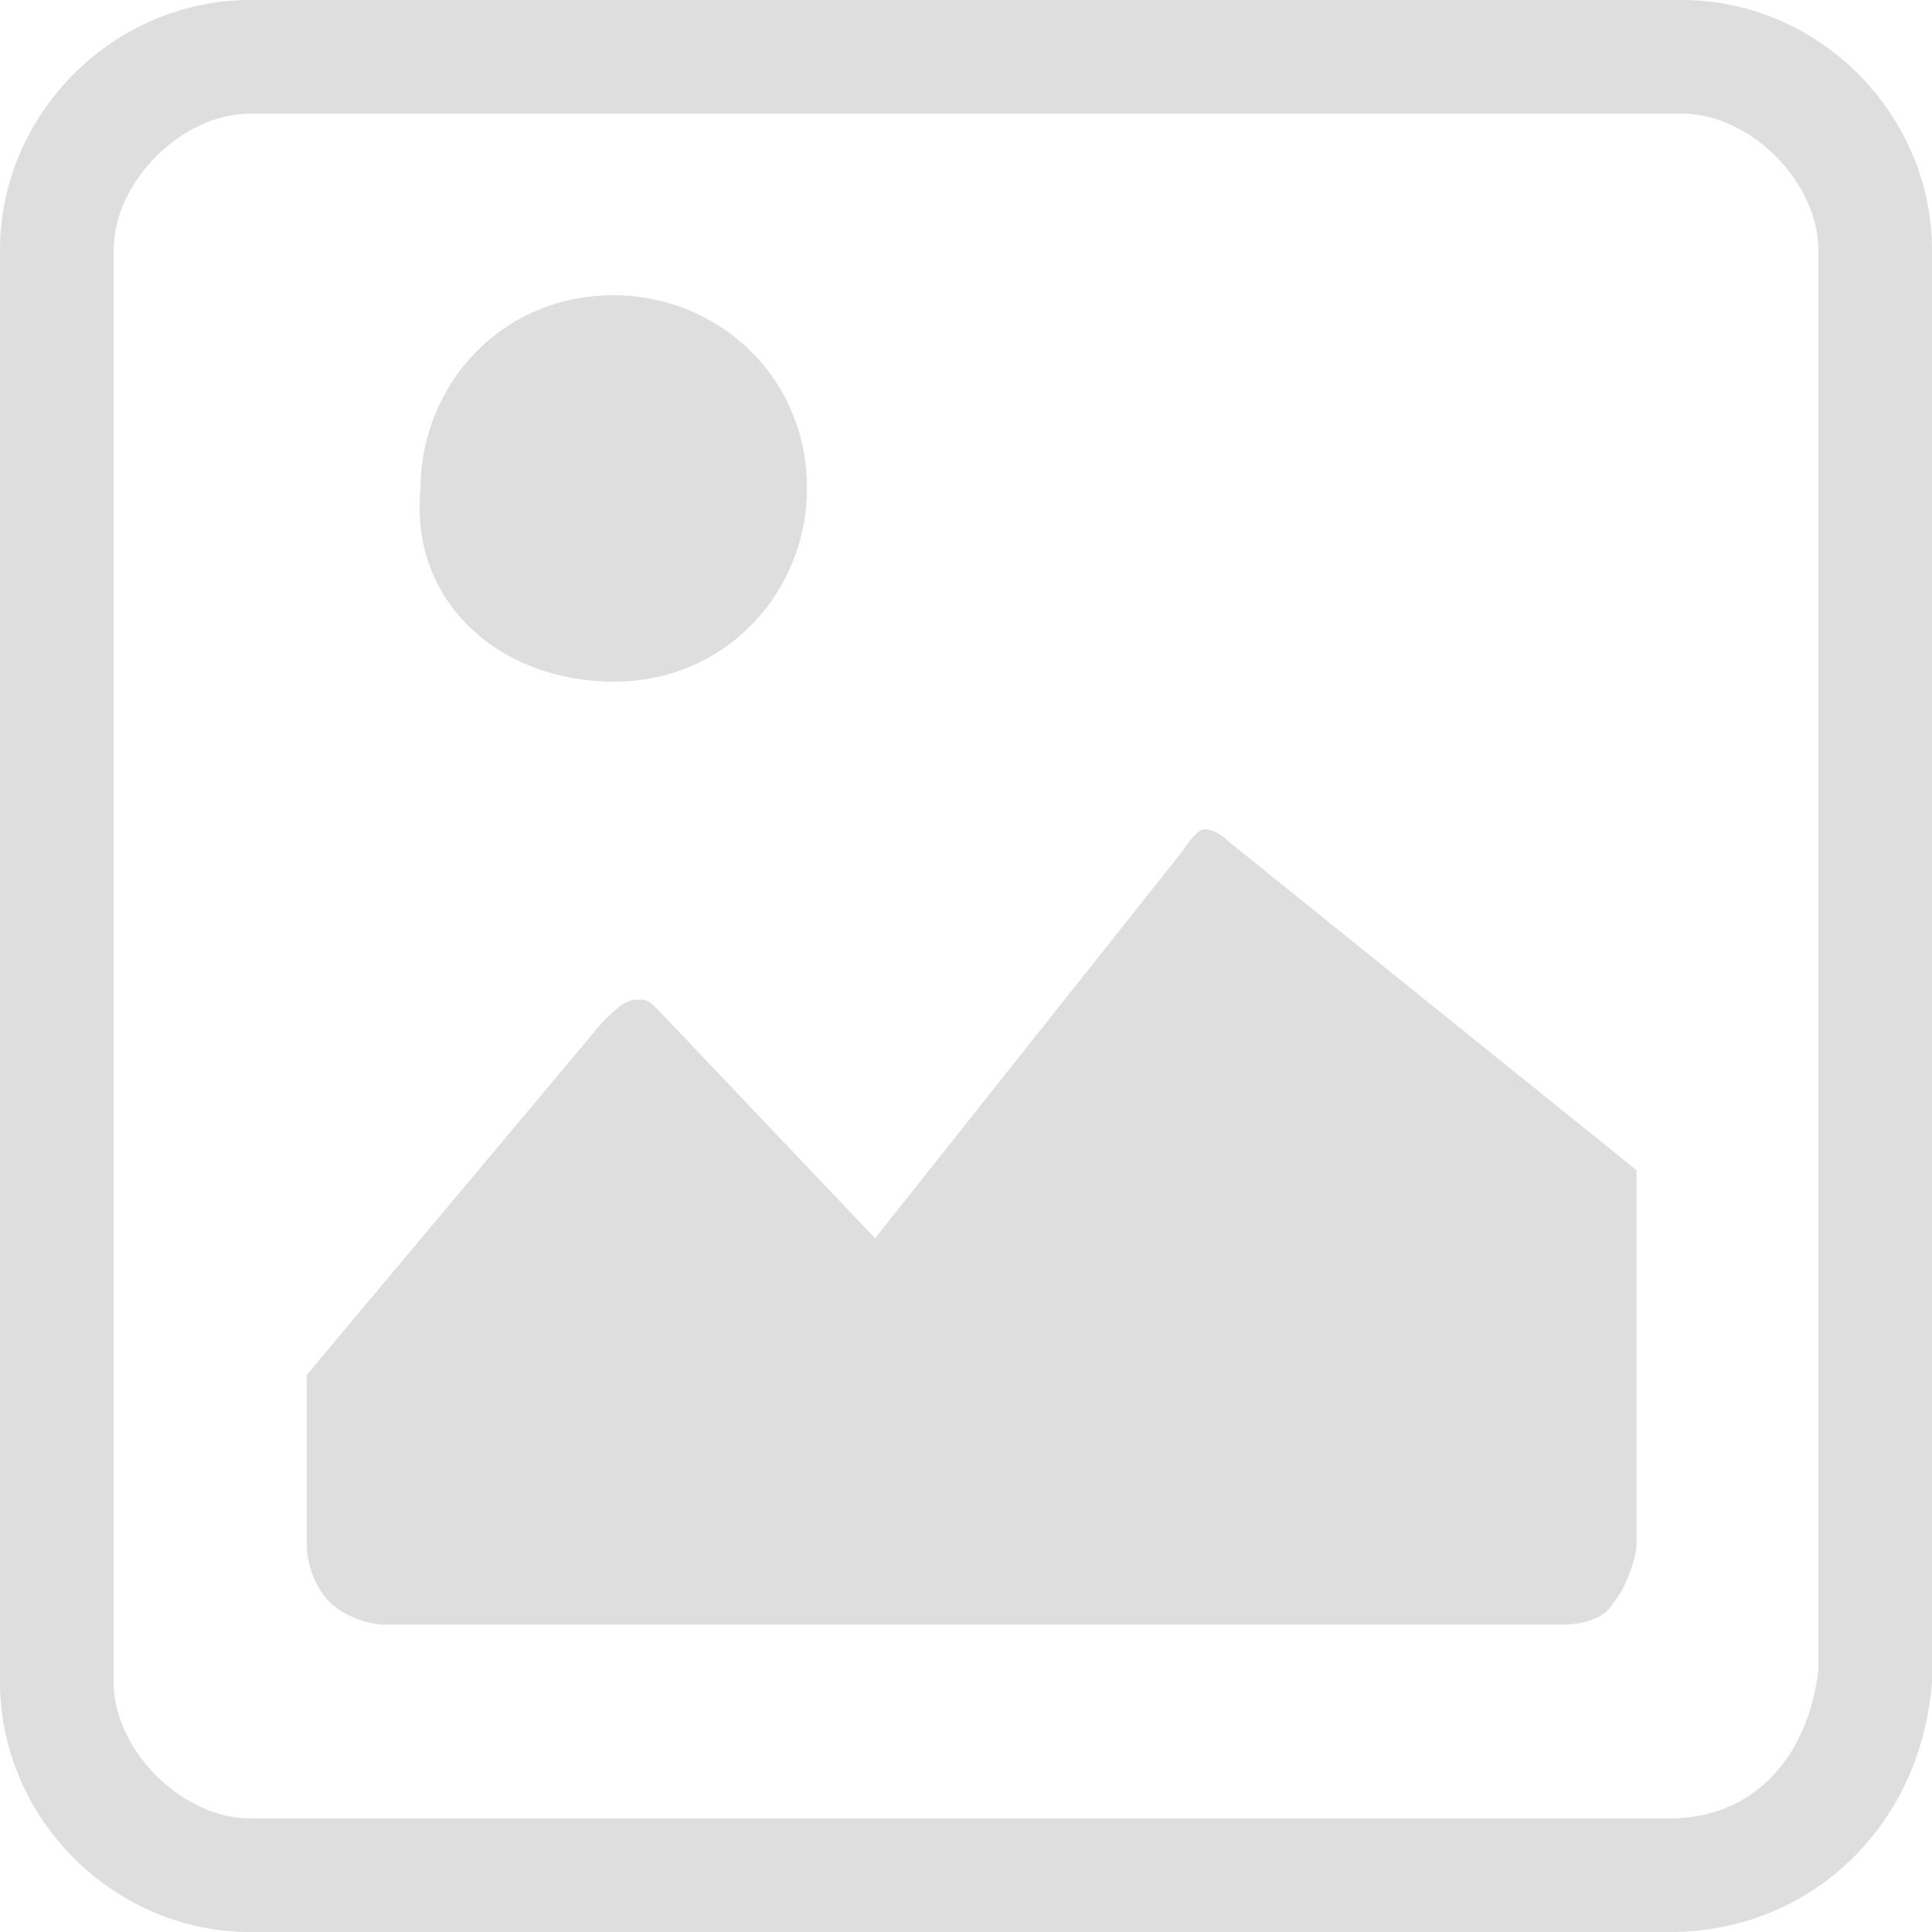 <svg width="16" height="16" viewBox="0 0 16 16" fill="none" xmlns="http://www.w3.org/2000/svg">
<path d="M13.929 0H2.071C0.941 0 0 0.941 0 2.071V13.929C0 15.059 0.941 16 2.071 16H13.835C14.965 16 15.906 15.153 16 13.929V2.071C16 0.941 15.059 0 13.929 0ZM13.835 15.059H2.071C1.506 15.059 0.941 14.494 0.941 13.929V2.071C0.941 1.506 1.506 0.941 2.071 0.941H13.929C14.494 0.941 15.059 1.506 15.059 2.071V13.835C14.965 14.588 14.494 15.059 13.835 15.059Z" fill="#DEDEDE"/>
<path d="M10.165 6.961C10.07 6.867 9.976 6.867 9.976 6.867C9.926 6.867 9.848 6.961 9.788 7.055L7.247 10.255L5.459 8.373C5.365 8.279 5.365 8.279 5.27 8.279C5.176 8.279 5.082 8.373 4.988 8.467L2.541 11.385V12.797C2.541 12.985 2.635 13.173 2.729 13.267C2.823 13.361 3.012 13.455 3.2 13.455H12.894C12.988 13.455 13.27 13.455 13.364 13.267C13.459 13.173 13.553 12.891 13.553 12.797V9.691L10.165 6.961Z" fill="#DEDEDE"/>
<path d="M5.083 5.645C6.024 5.645 6.683 4.892 6.683 4.045C6.683 3.104 5.93 2.445 5.083 2.445C4.141 2.445 3.483 3.198 3.483 4.045C3.388 4.986 4.141 5.645 5.083 5.645Z" fill="#DEDEDE"/>
</svg>
